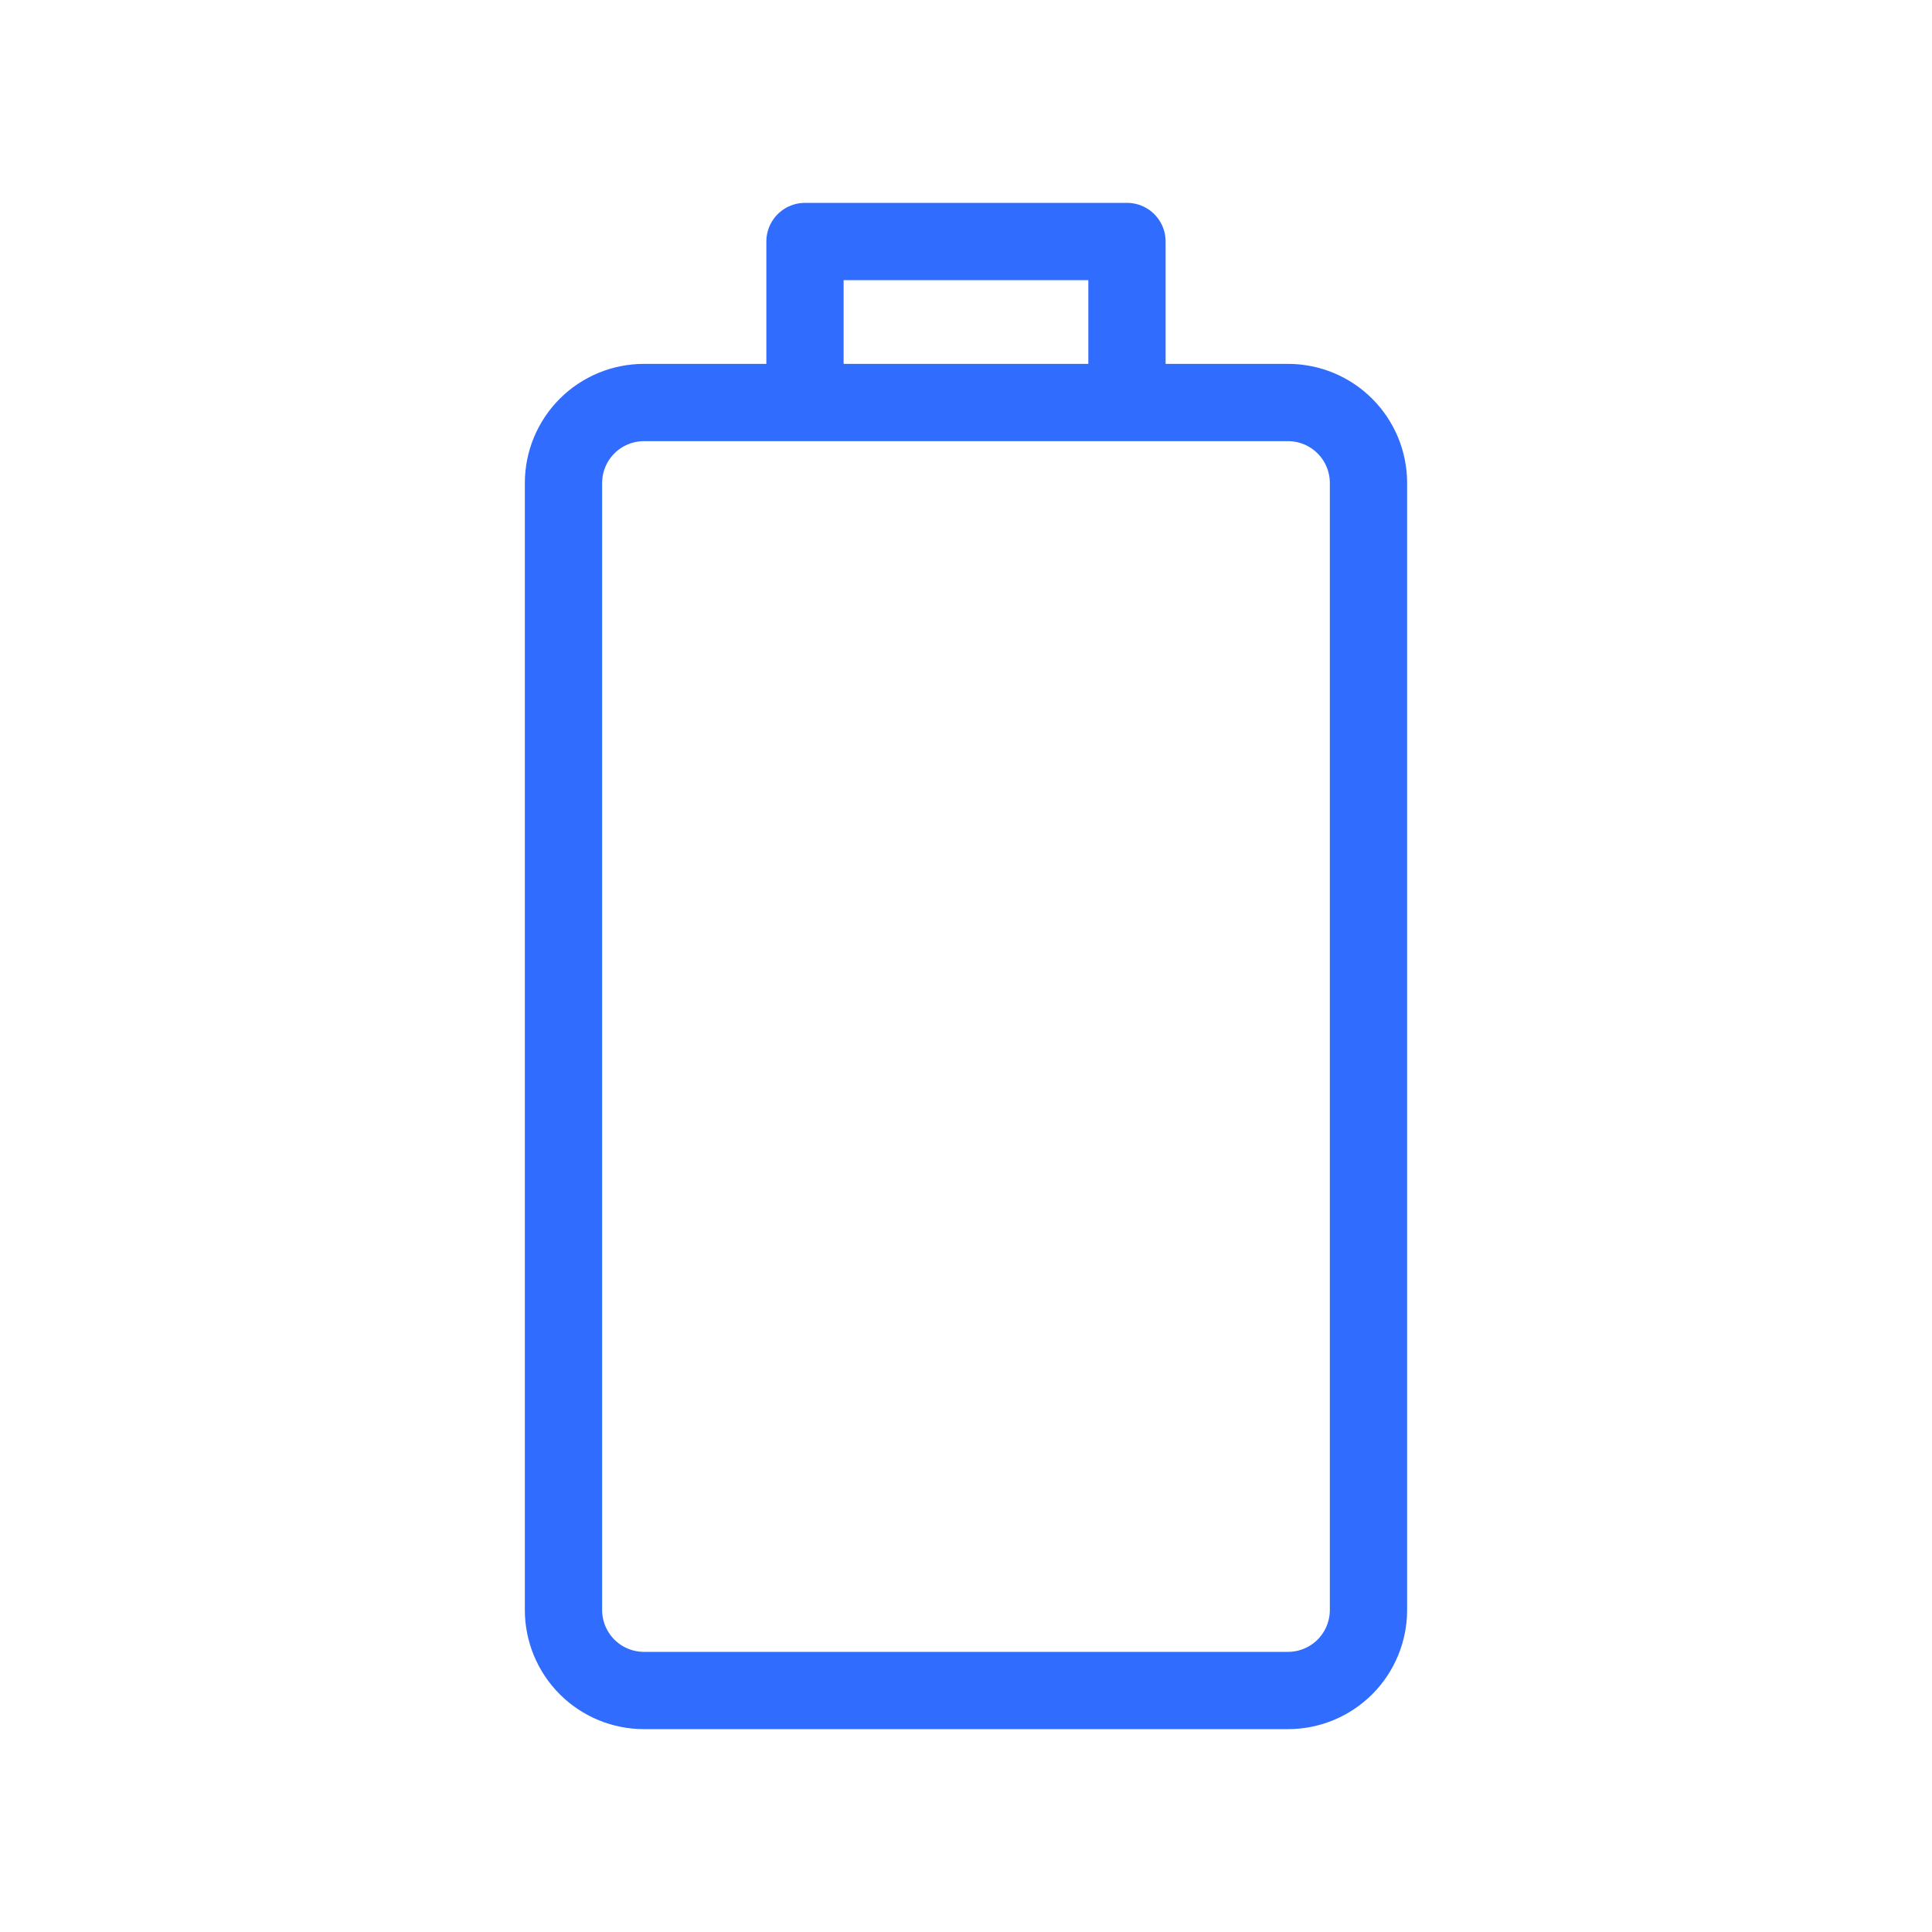 <svg width="50" height="50" viewBox="0 0 50 50" fill="none" xmlns="http://www.w3.org/2000/svg">
<path d="M29.166 10.417H20.833V6.25H29.166V10.417ZM35.416 41.667V12.5C35.416 11.947 35.197 11.418 34.806 11.027C34.415 10.636 33.886 10.417 33.333 10.417H16.666C16.114 10.417 15.584 10.636 15.193 11.027C14.803 11.418 14.583 11.947 14.583 12.5V41.667C14.583 42.219 14.803 42.749 15.193 43.14C15.584 43.531 16.114 43.75 16.666 43.75H33.333C33.886 43.75 34.415 43.531 34.806 43.14C35.197 42.749 35.416 42.219 35.416 41.667Z" stroke="#306CFE" stroke-width="2" stroke-linecap="round" stroke-linejoin="round"/>
</svg>
